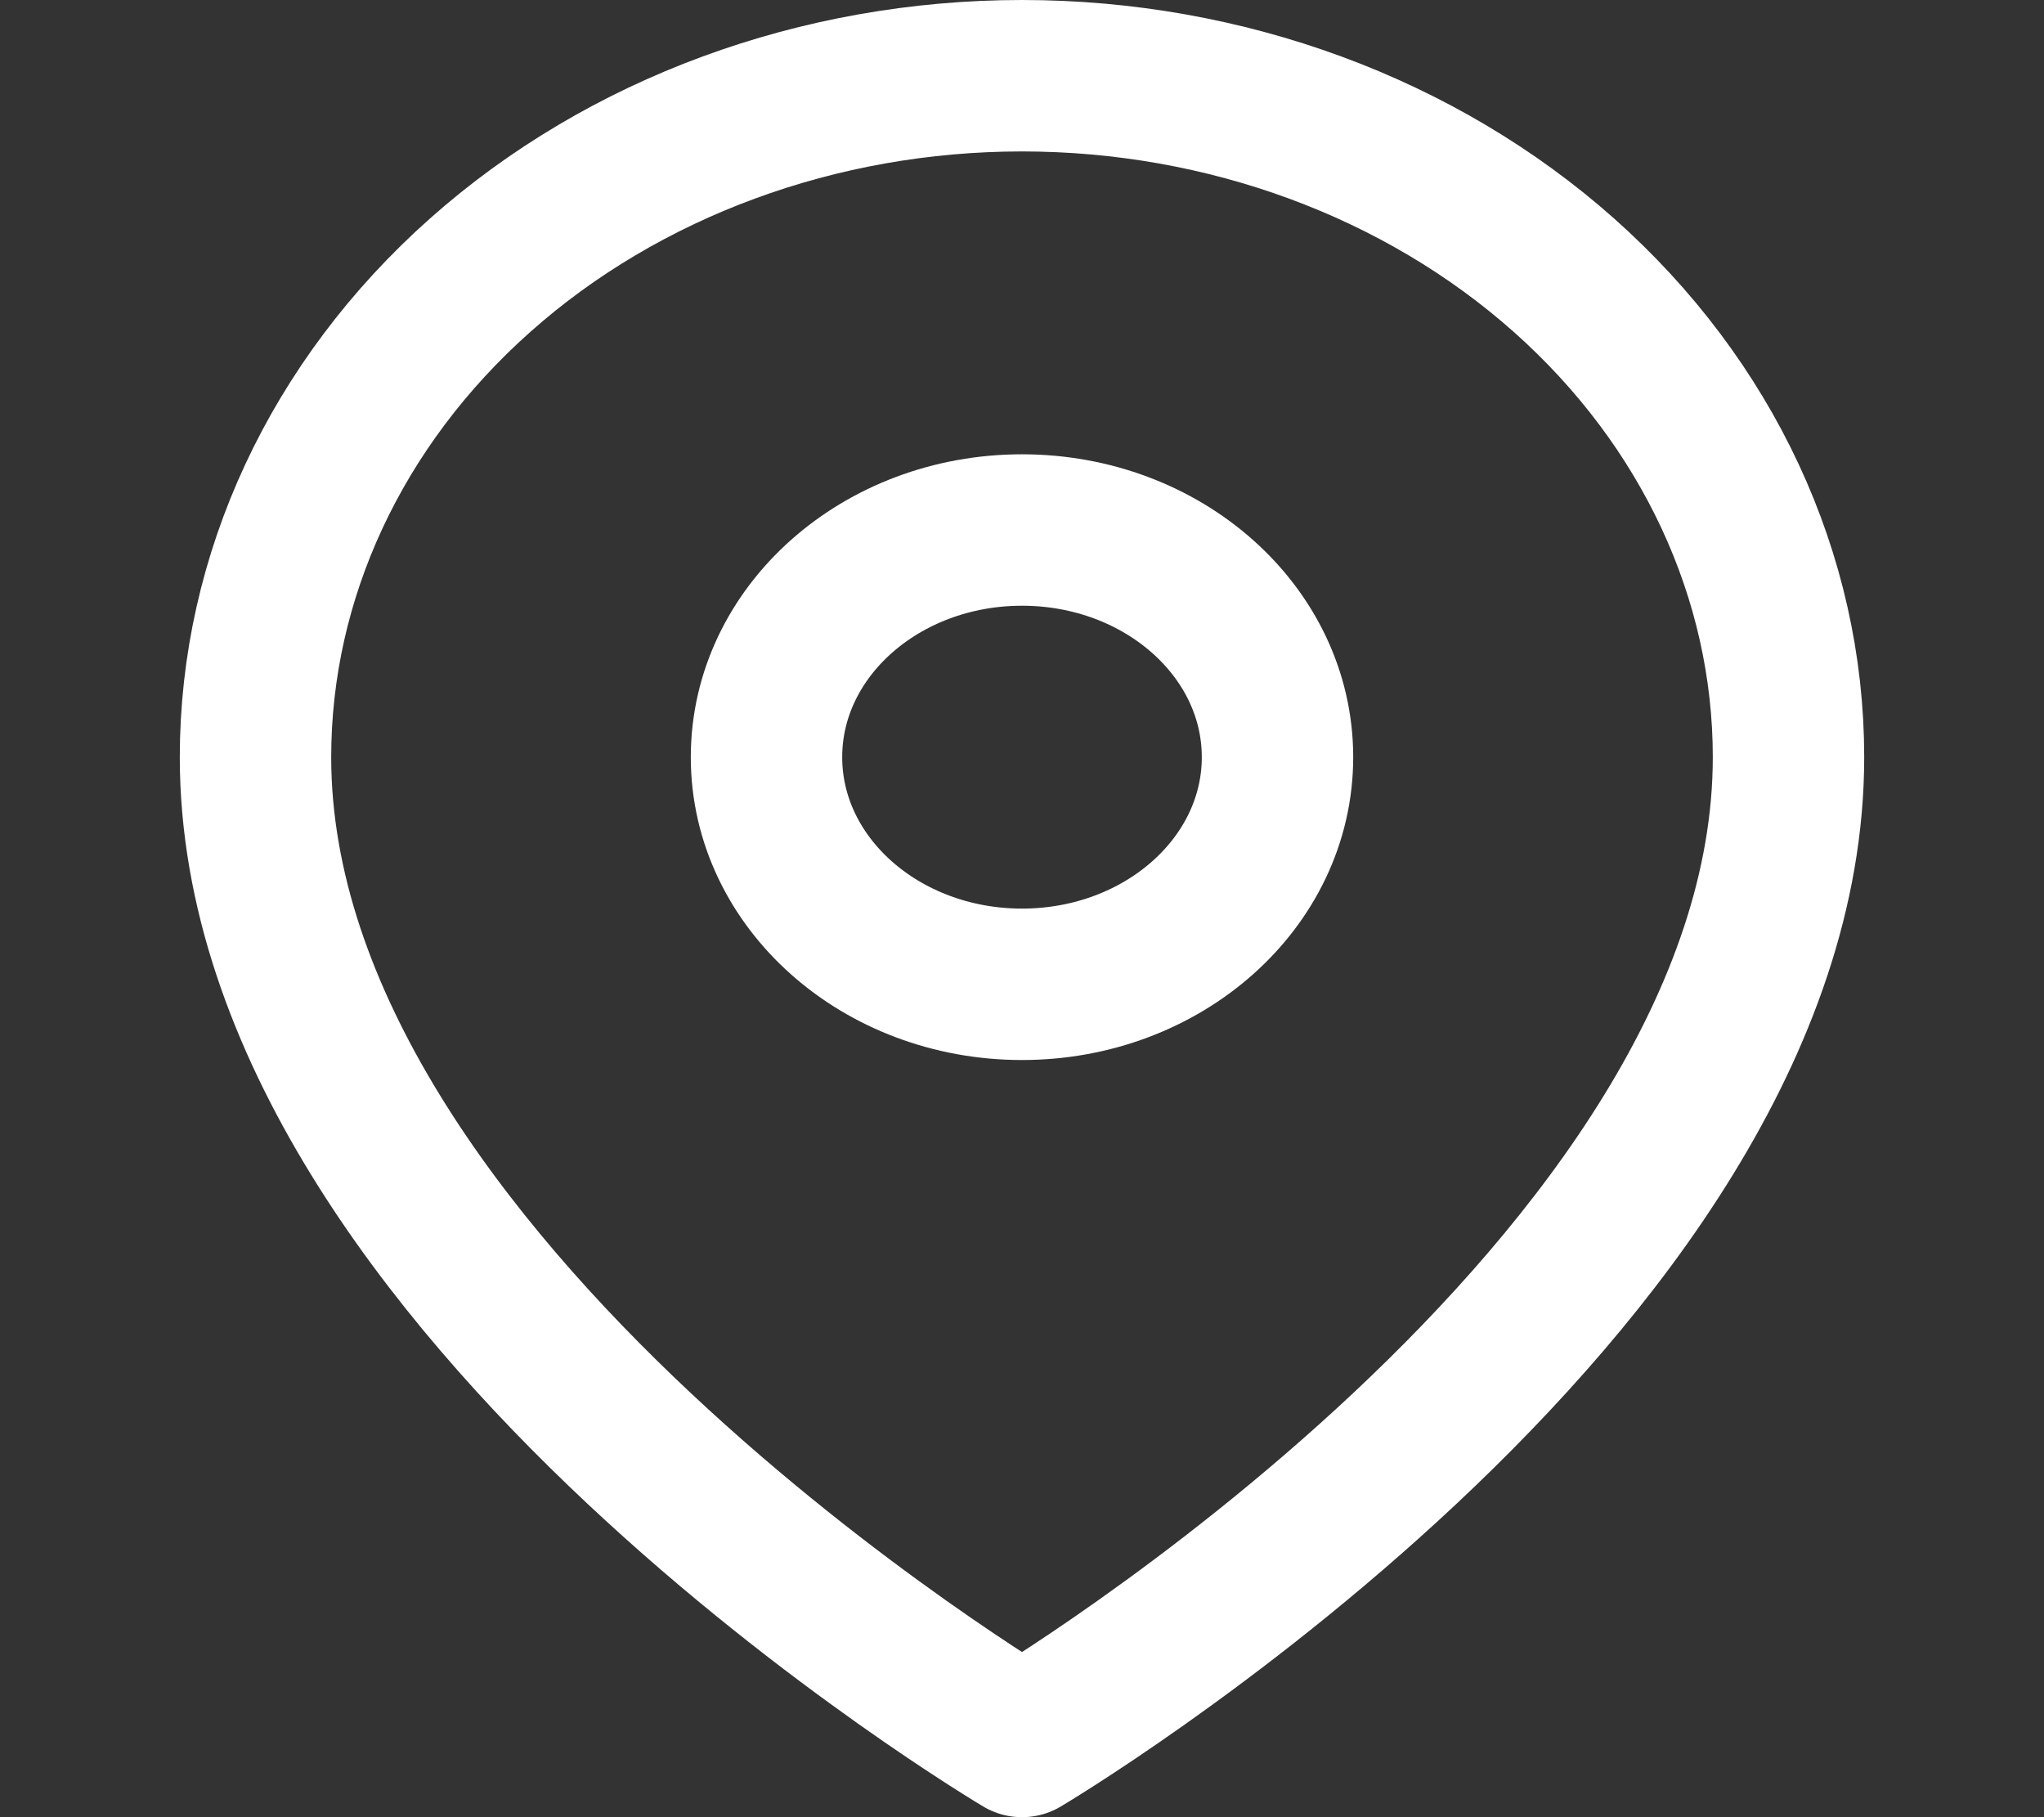 <svg width="27" height="24" viewBox="0 0 27 24" fill="none" xmlns="http://www.w3.org/2000/svg">
<rect x="0" y="0" width="27" height="24" fill="#333333" stroke="none"/>
<path d="M23.625 10C23.625 17 13.5 23 13.5 23C13.5 23 3.375 17 3.375 10C3.375 7.613 4.442 5.324 6.341 3.636C8.239 1.948 10.815 1 13.5 1C16.185 1 18.761 1.948 20.66 3.636C22.558 5.324 23.625 7.613 23.625 10Z" stroke="white" stroke-width="2" stroke-linecap="round" stroke-linejoin="round"/>
<path d="M13.5 13C15.364 13 16.875 11.657 16.875 10C16.875 8.343 15.364 7 13.5 7C11.636 7 10.125 8.343 10.125 10C10.125 11.657 11.636 13 13.5 13Z" stroke="white" stroke-width="2" stroke-linecap="round" stroke-linejoin="round"/>
</svg>
